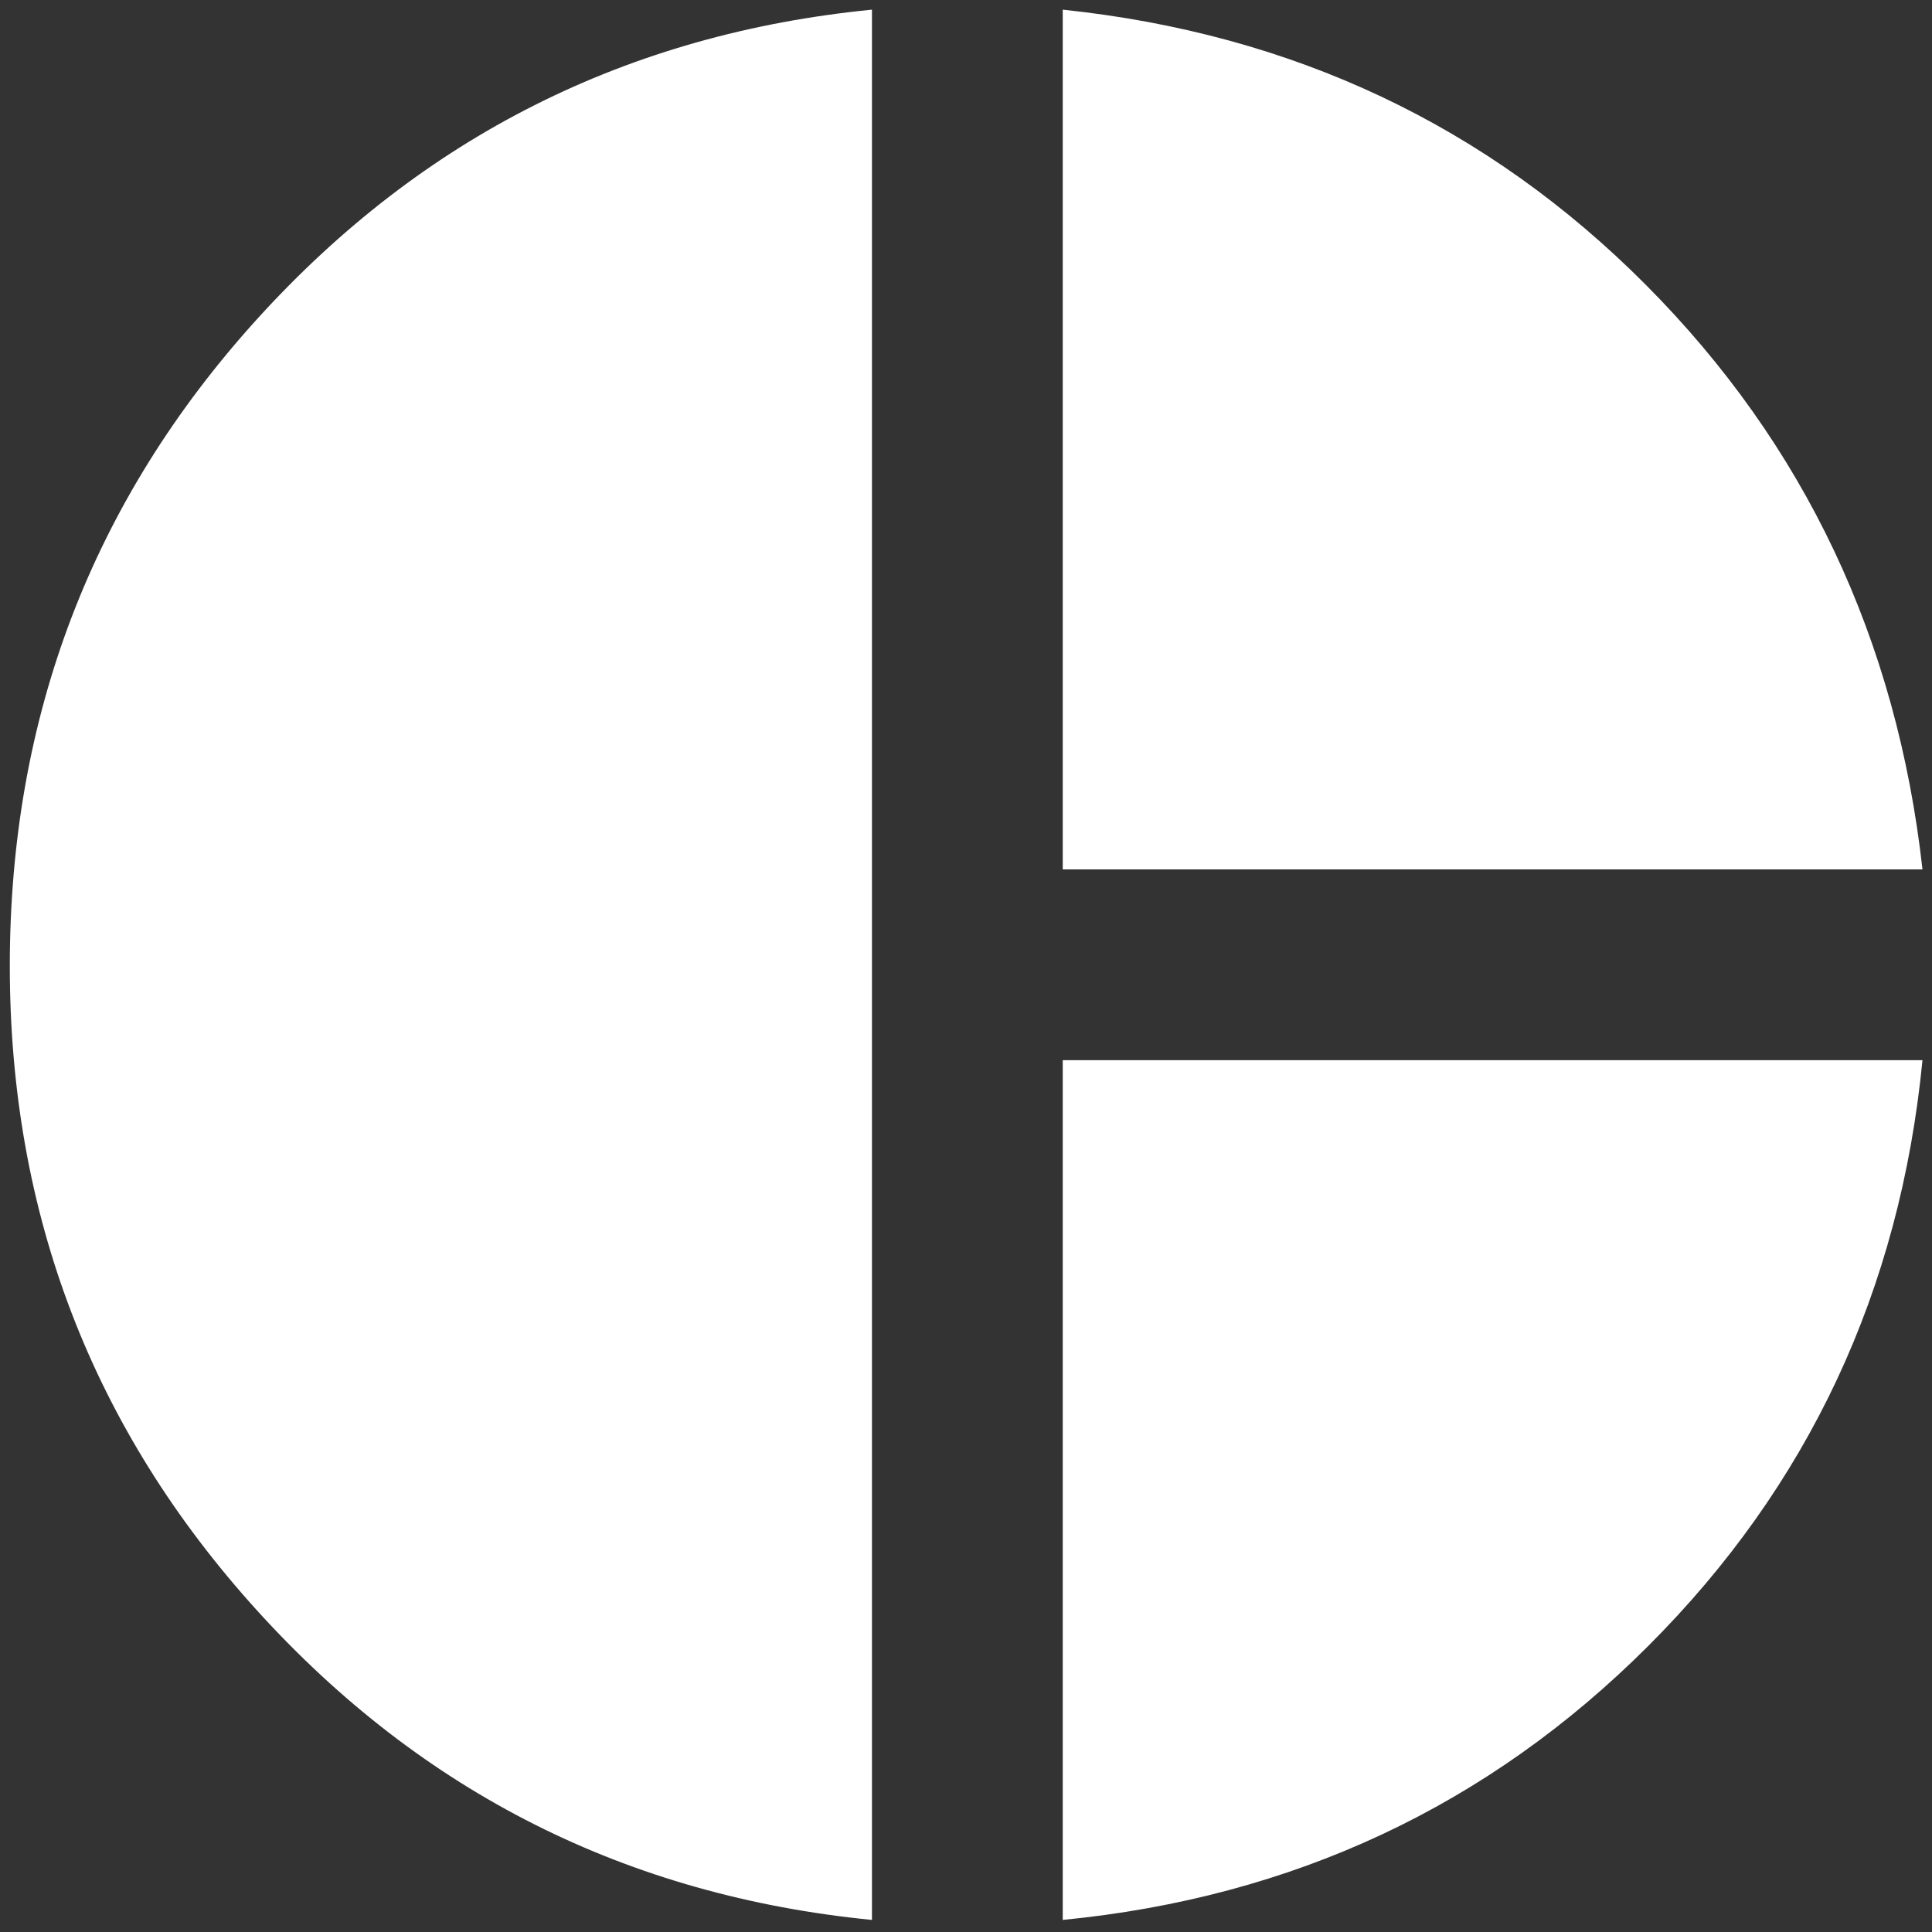 <svg width="40" height="40" viewBox="0 0 40 40" fill="none" xmlns="http://www.w3.org/2000/svg">
<rect x="0" y="0" width="40" height="40" fill="#333333" stroke="none"/>
<path d="M22.003 18V0.2C26.77 0.7 30.795 2.6 34.078 5.9C37.361 9.2 39.27 13.233 39.803 18H22.003ZM18.053 39.75C12.986 39.25 8.745 37.117 5.328 33.35C1.911 29.584 0.203 25.134 0.203 20C0.203 14.834 1.911 10.367 5.328 6.6C8.745 2.834 12.986 0.7 18.053 0.2V39.75ZM22.003 39.75V21.95H39.803C39.337 26.717 37.445 30.759 34.128 34.075C30.811 37.392 26.77 39.283 22.003 39.75Z" fill="white"/>
</svg>
